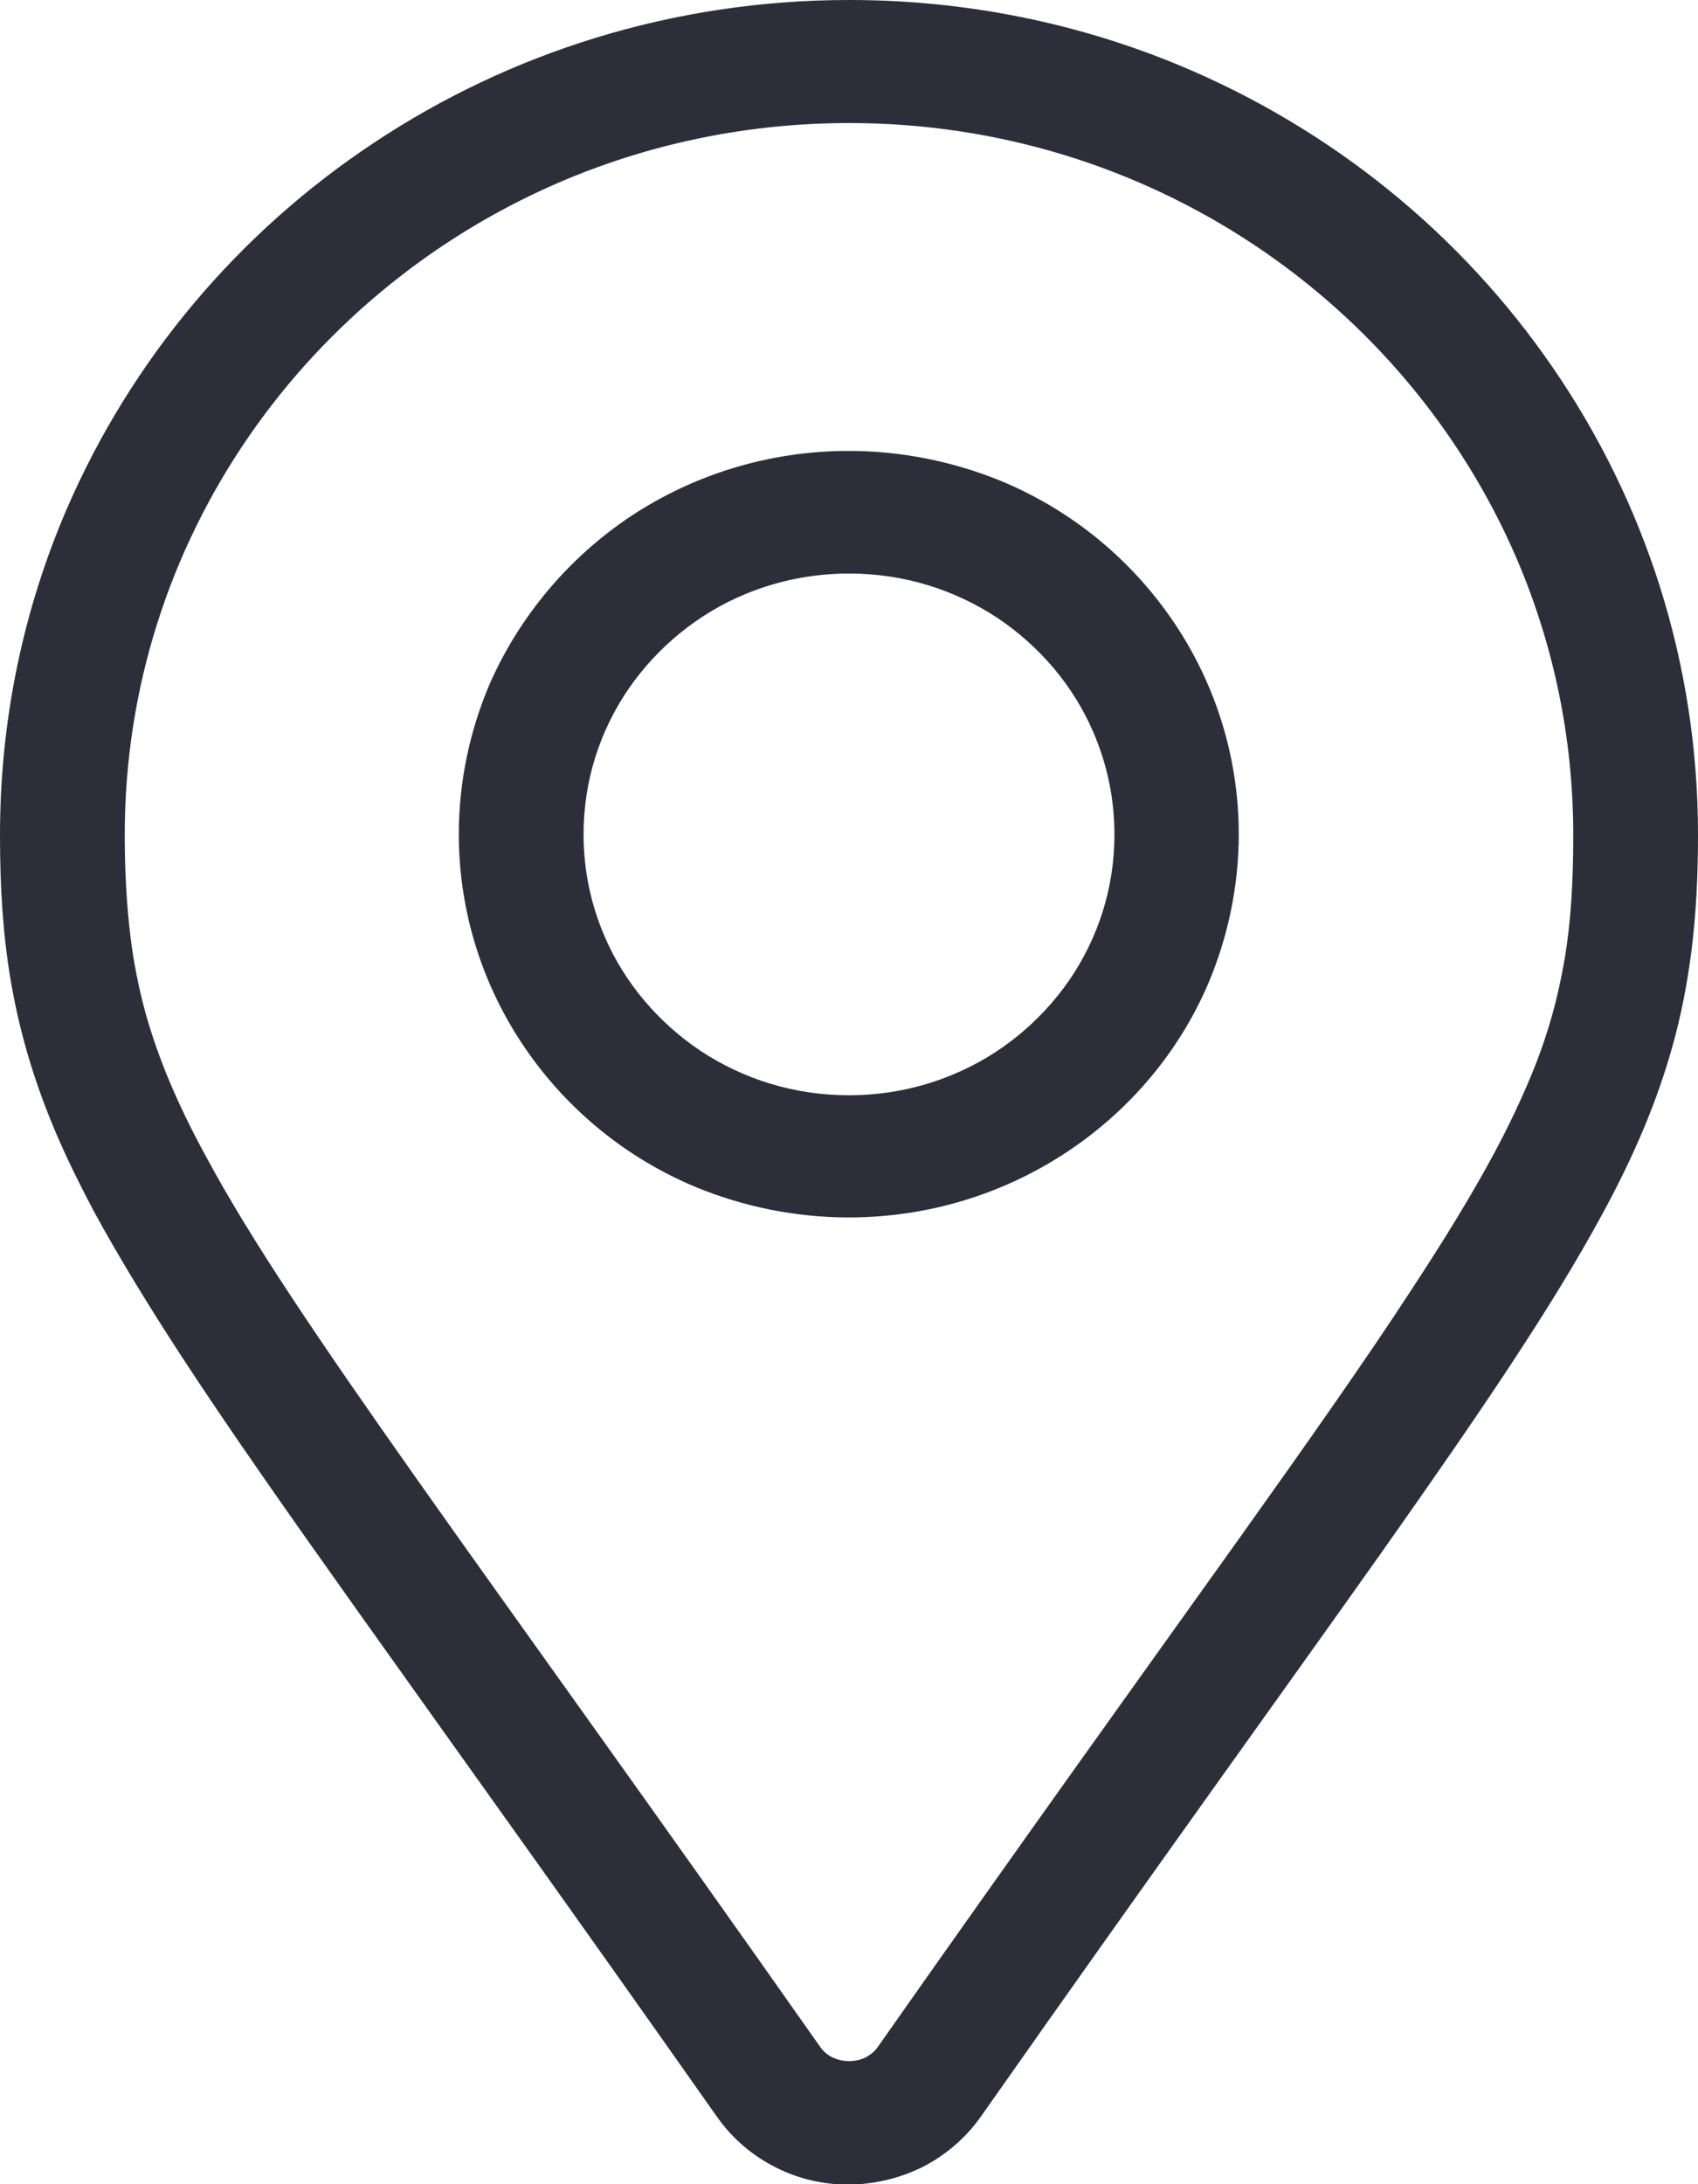 <svg width="28" height="36" viewBox="0 0 28 36" fill="none" xmlns="http://www.w3.org/2000/svg">
	<g clip-path="url(#clip0)">
	<path d="M10.4 8.51C11.428 7.829 12.67 7.432 13.996 7.432C14.88 7.432 15.733 7.612 16.503 7.926C17.661 8.405 18.636 9.206 19.329 10.216C20.023 11.226 20.427 12.446 20.427 13.749C20.427 14.617 20.244 15.455 19.924 16.211C19.436 17.349 18.621 18.307 17.592 18.988C16.564 19.669 15.322 20.066 13.996 20.066C13.112 20.066 12.259 19.886 11.489 19.572C10.331 19.093 9.356 18.292 8.663 17.281C7.97 16.271 7.566 15.051 7.566 13.749C7.566 12.88 7.749 12.042 8.069 11.286C8.564 10.156 9.379 9.191 10.4 8.51ZM9.966 15.425C10.293 16.196 10.857 16.855 11.55 17.319C12.251 17.783 13.089 18.052 13.996 18.052C14.606 18.052 15.177 17.933 15.703 17.715C16.488 17.394 17.158 16.84 17.63 16.159C18.103 15.47 18.377 14.647 18.377 13.756C18.377 13.158 18.255 12.596 18.034 12.08C17.707 11.309 17.143 10.65 16.45 10.186C15.748 9.722 14.91 9.453 14.004 9.453C13.394 9.453 12.823 9.572 12.297 9.789C11.512 10.111 10.842 10.665 10.37 11.346C9.897 12.035 9.623 12.858 9.623 13.749C9.623 14.348 9.745 14.909 9.966 15.425Z" fill="#2C2E3A"/>
	<path d="M1.097 8.398C2.164 5.928 3.931 3.832 6.171 2.35C8.404 0.868 11.101 0 14.004 0C15.931 0 17.775 0.382 19.451 1.078C21.966 2.126 24.099 3.862 25.608 6.062C27.116 8.255 28 10.905 28 13.756C28 14.43 27.97 15.051 27.893 15.665C27.825 16.196 27.726 16.72 27.581 17.237C27.329 18.142 26.949 19.048 26.408 20.036C25.6 21.525 24.45 23.224 22.796 25.567C21.143 27.902 18.987 30.881 16.175 34.885C15.916 35.252 15.573 35.536 15.2 35.723C14.819 35.91 14.408 36 14.004 36.008C13.592 36.008 13.181 35.918 12.808 35.731C12.427 35.544 12.084 35.259 11.825 34.892C9.371 31.405 7.421 28.695 5.867 26.51C4.701 24.871 3.756 23.523 2.994 22.356C2.423 21.48 1.95 20.702 1.554 19.976C1.265 19.43 1.013 18.913 0.815 18.412C0.51 17.648 0.305 16.915 0.175 16.151C0.046 15.388 -1.90735e-06 14.61 -1.90735e-06 13.764C-1.90735e-06 11.855 0.389 10.044 1.097 8.398ZM2.149 15.418C2.202 15.86 2.286 16.279 2.4 16.698C2.606 17.431 2.918 18.187 3.406 19.078C4.13 20.425 5.25 22.079 6.888 24.399C8.526 26.719 10.69 29.706 13.516 33.725C13.577 33.815 13.653 33.874 13.729 33.912C13.813 33.949 13.905 33.972 14.004 33.972C14.095 33.972 14.194 33.949 14.271 33.912C14.354 33.867 14.423 33.815 14.484 33.725C16.945 30.222 18.895 27.513 20.45 25.335C21.608 23.711 22.545 22.378 23.276 21.256C23.832 20.41 24.274 19.684 24.625 19.033C24.891 18.539 25.097 18.097 25.272 17.671C25.531 17.035 25.691 16.443 25.798 15.822C25.905 15.201 25.943 14.535 25.943 13.764C25.943 12.14 25.608 10.598 25.006 9.198C24.099 7.095 22.583 5.299 20.678 4.034C18.773 2.769 16.48 2.028 14.004 2.028C12.351 2.028 10.781 2.358 9.356 2.949C7.215 3.84 5.387 5.329 4.099 7.2C2.811 9.071 2.057 11.324 2.057 13.756C2.057 14.363 2.088 14.909 2.149 15.418Z" fill="#2C2E3A"/>
	</g>
</svg>